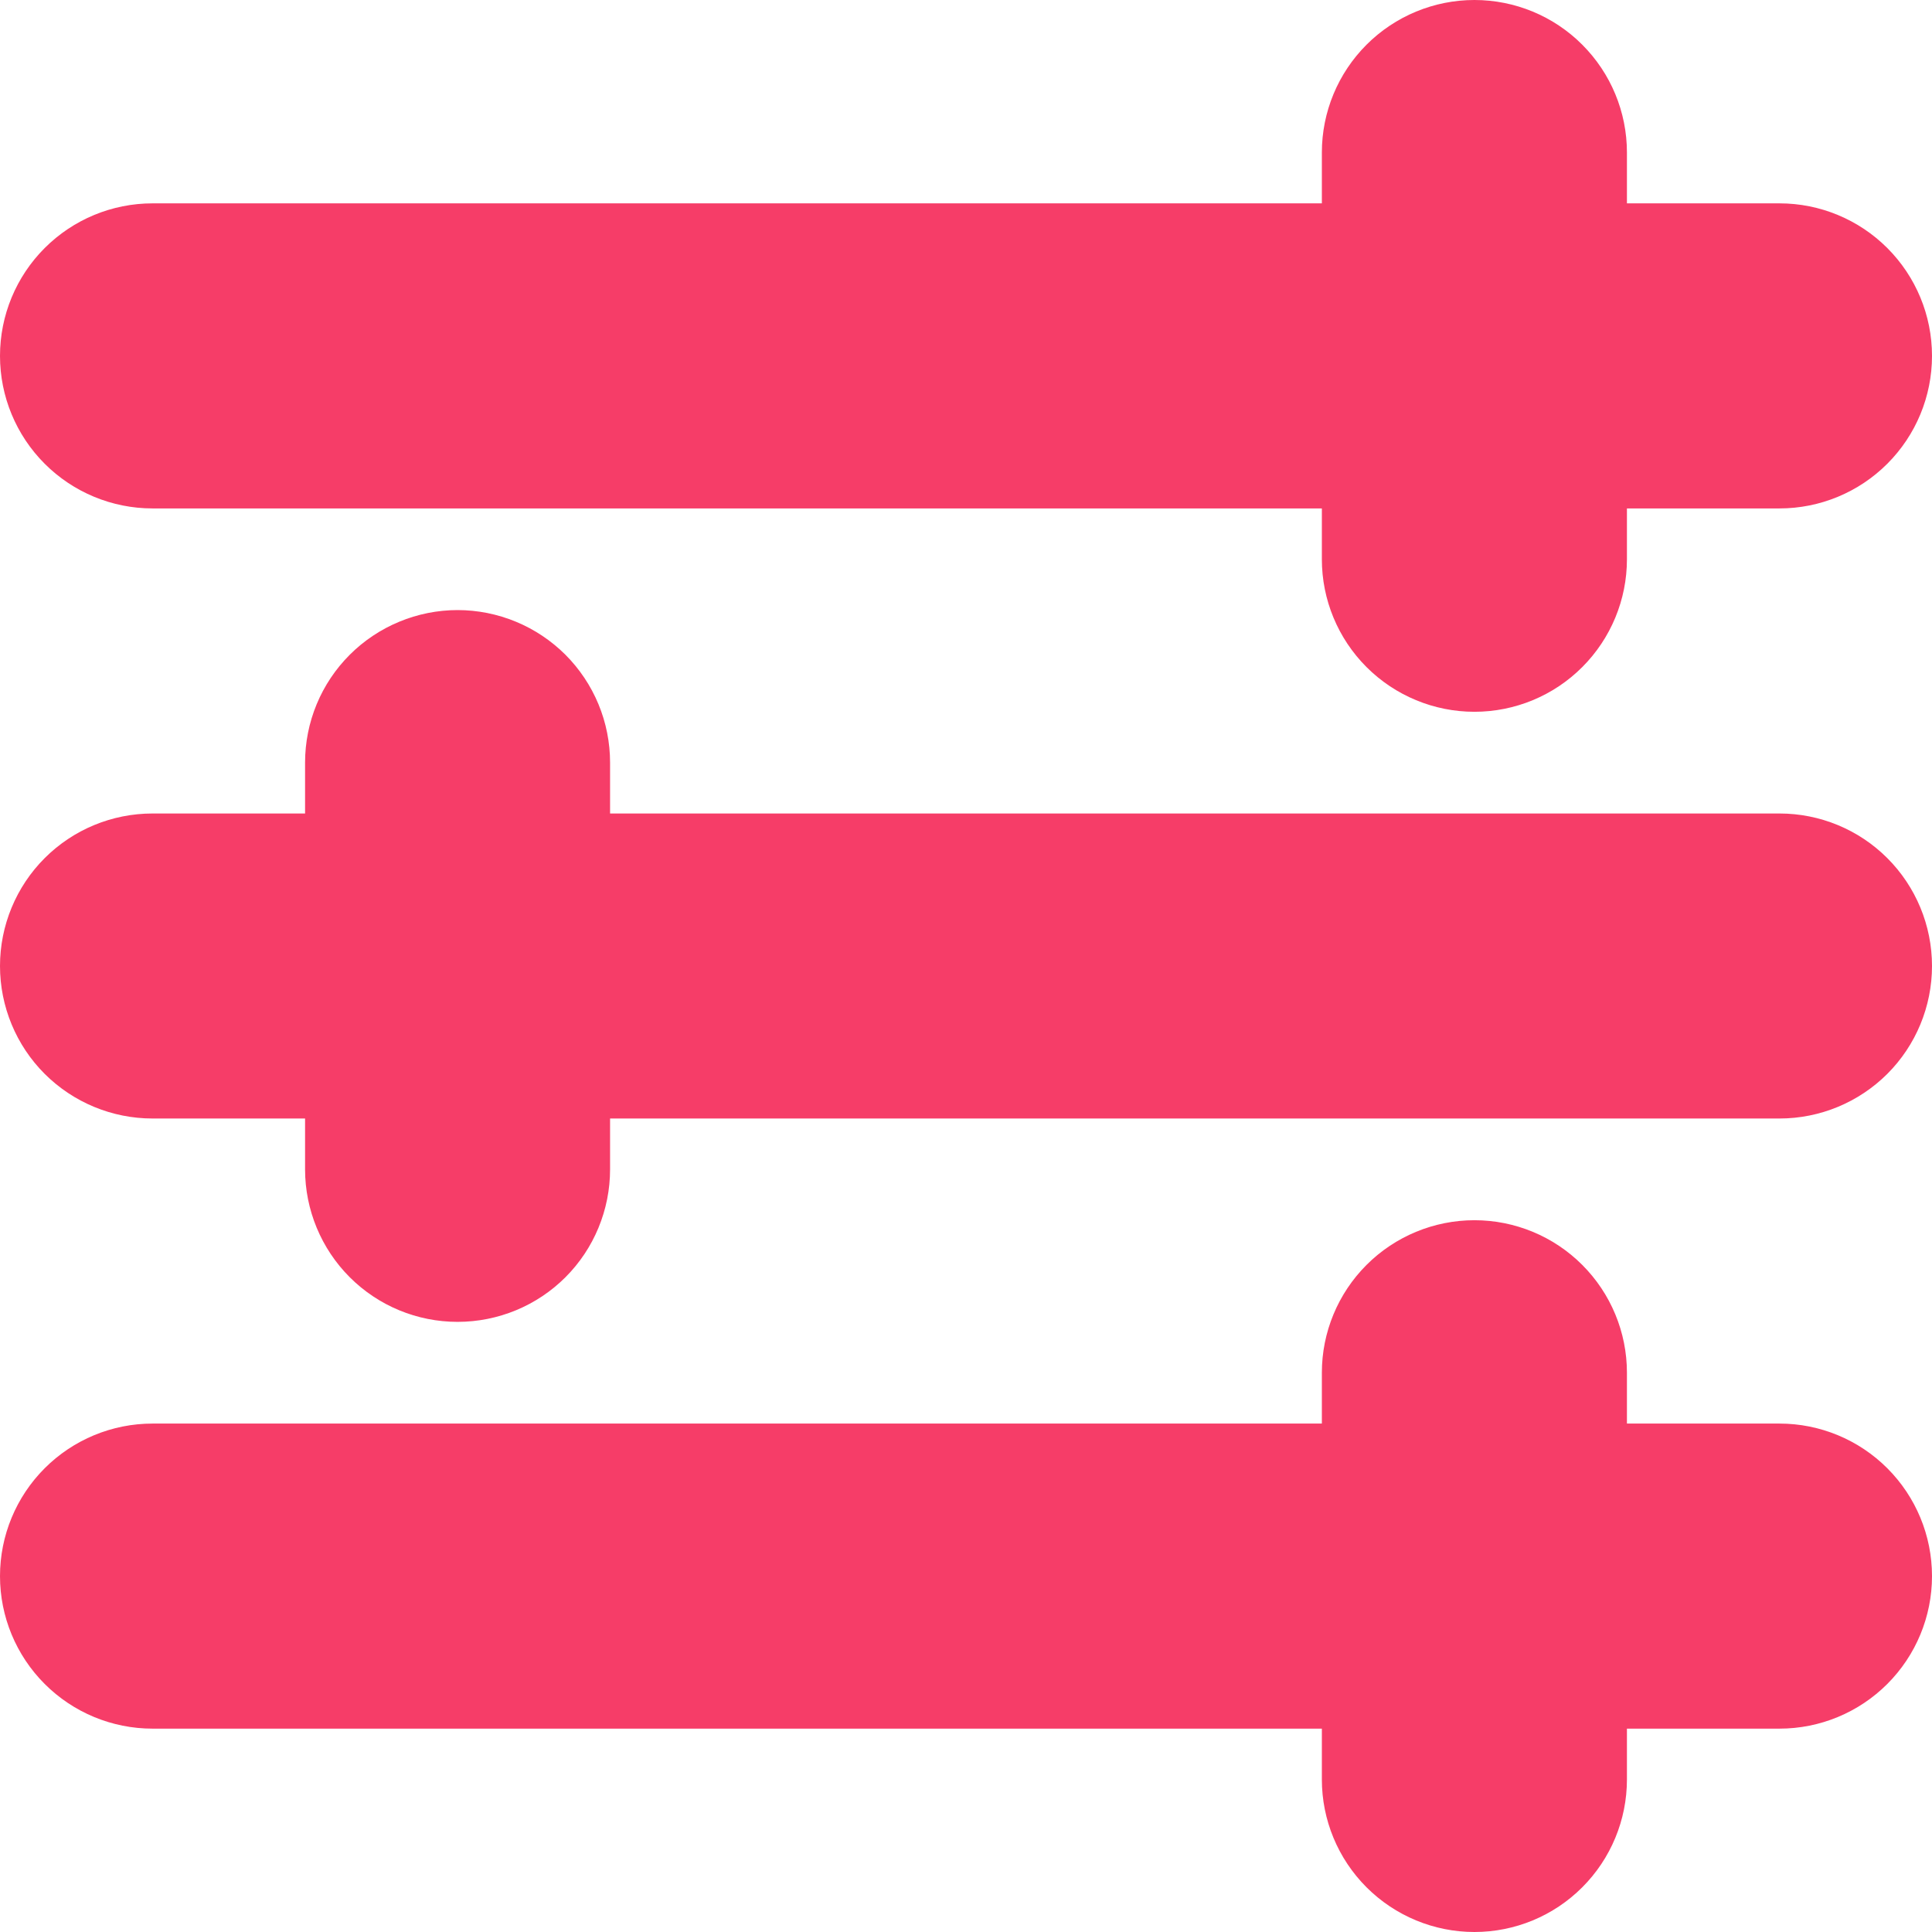 <svg width="31" height="31" viewBox="0 0 31 31" fill="none" xmlns="http://www.w3.org/2000/svg">
<path fill-rule="evenodd" clip-rule="evenodd" d="M26.105 2.447C26.105 1.798 25.847 1.176 25.388 0.717C24.93 0.258 24.307 0 23.658 0C23.009 0 22.386 0.258 21.927 0.717C21.468 1.176 21.21 1.798 21.21 2.447V3.263H2.447C1.798 3.263 1.176 3.521 0.717 3.98C0.258 4.439 0 5.061 0 5.711C0 6.36 0.258 6.982 0.717 7.441C1.176 7.9 1.798 8.158 2.447 8.158H21.21V8.974C21.21 9.623 21.468 10.245 21.927 10.704C22.386 11.163 23.009 11.421 23.658 11.421C24.307 11.421 24.93 11.163 25.388 10.704C25.847 10.245 26.105 9.623 26.105 8.974V8.158H28.553C29.202 8.158 29.824 7.9 30.283 7.441C30.742 6.982 31 6.36 31 5.711C31 5.061 30.742 4.439 30.283 3.98C29.824 3.521 29.202 3.263 28.553 3.263H26.105V2.447ZM2.447 13.053C1.798 13.053 1.176 13.31 0.717 13.769C0.258 14.228 0 14.851 0 15.5C0 16.149 0.258 16.772 0.717 17.231C1.176 17.689 1.798 17.947 2.447 17.947H4.895V18.763C4.895 19.412 5.153 20.035 5.612 20.494C6.071 20.953 6.693 21.21 7.342 21.21C7.991 21.21 8.614 20.953 9.073 20.494C9.532 20.035 9.789 19.412 9.789 18.763V17.947H28.553C29.202 17.947 29.824 17.689 30.283 17.231C30.742 16.772 31 16.149 31 15.5C31 14.851 30.742 14.228 30.283 13.769C29.824 13.31 29.202 13.053 28.553 13.053H9.789V12.237C9.789 11.915 9.726 11.597 9.603 11.3C9.48 11.003 9.3 10.734 9.073 10.506C8.845 10.279 8.576 10.099 8.279 9.976C7.982 9.853 7.663 9.789 7.342 9.789C7.021 9.789 6.702 9.853 6.406 9.976C6.109 10.099 5.839 10.279 5.612 10.506C5.384 10.734 5.204 11.003 5.081 11.3C4.958 11.597 4.895 11.915 4.895 12.237V13.053H2.447ZM0 25.29C0 24.64 0.258 24.018 0.717 23.559C1.176 23.1 1.798 22.842 2.447 22.842H21.21V22.026C21.21 21.377 21.468 20.755 21.927 20.296C22.386 19.837 23.009 19.579 23.658 19.579C24.307 19.579 24.93 19.837 25.388 20.296C25.847 20.755 26.105 21.377 26.105 22.026V22.842H28.553C29.202 22.842 29.824 23.1 30.283 23.559C30.742 24.018 31 24.64 31 25.29C31 25.939 30.742 26.561 30.283 27.02C29.824 27.479 29.202 27.737 28.553 27.737H26.105V28.553C26.105 29.202 25.847 29.824 25.388 30.283C24.93 30.742 24.307 31 23.658 31C23.009 31 22.386 30.742 21.927 30.283C21.468 29.824 21.21 29.202 21.21 28.553V27.737H2.447C1.798 27.737 1.176 27.479 0.717 27.02C0.258 26.561 0 25.939 0 25.29Z" fill="#F63D68"/>
</svg>
